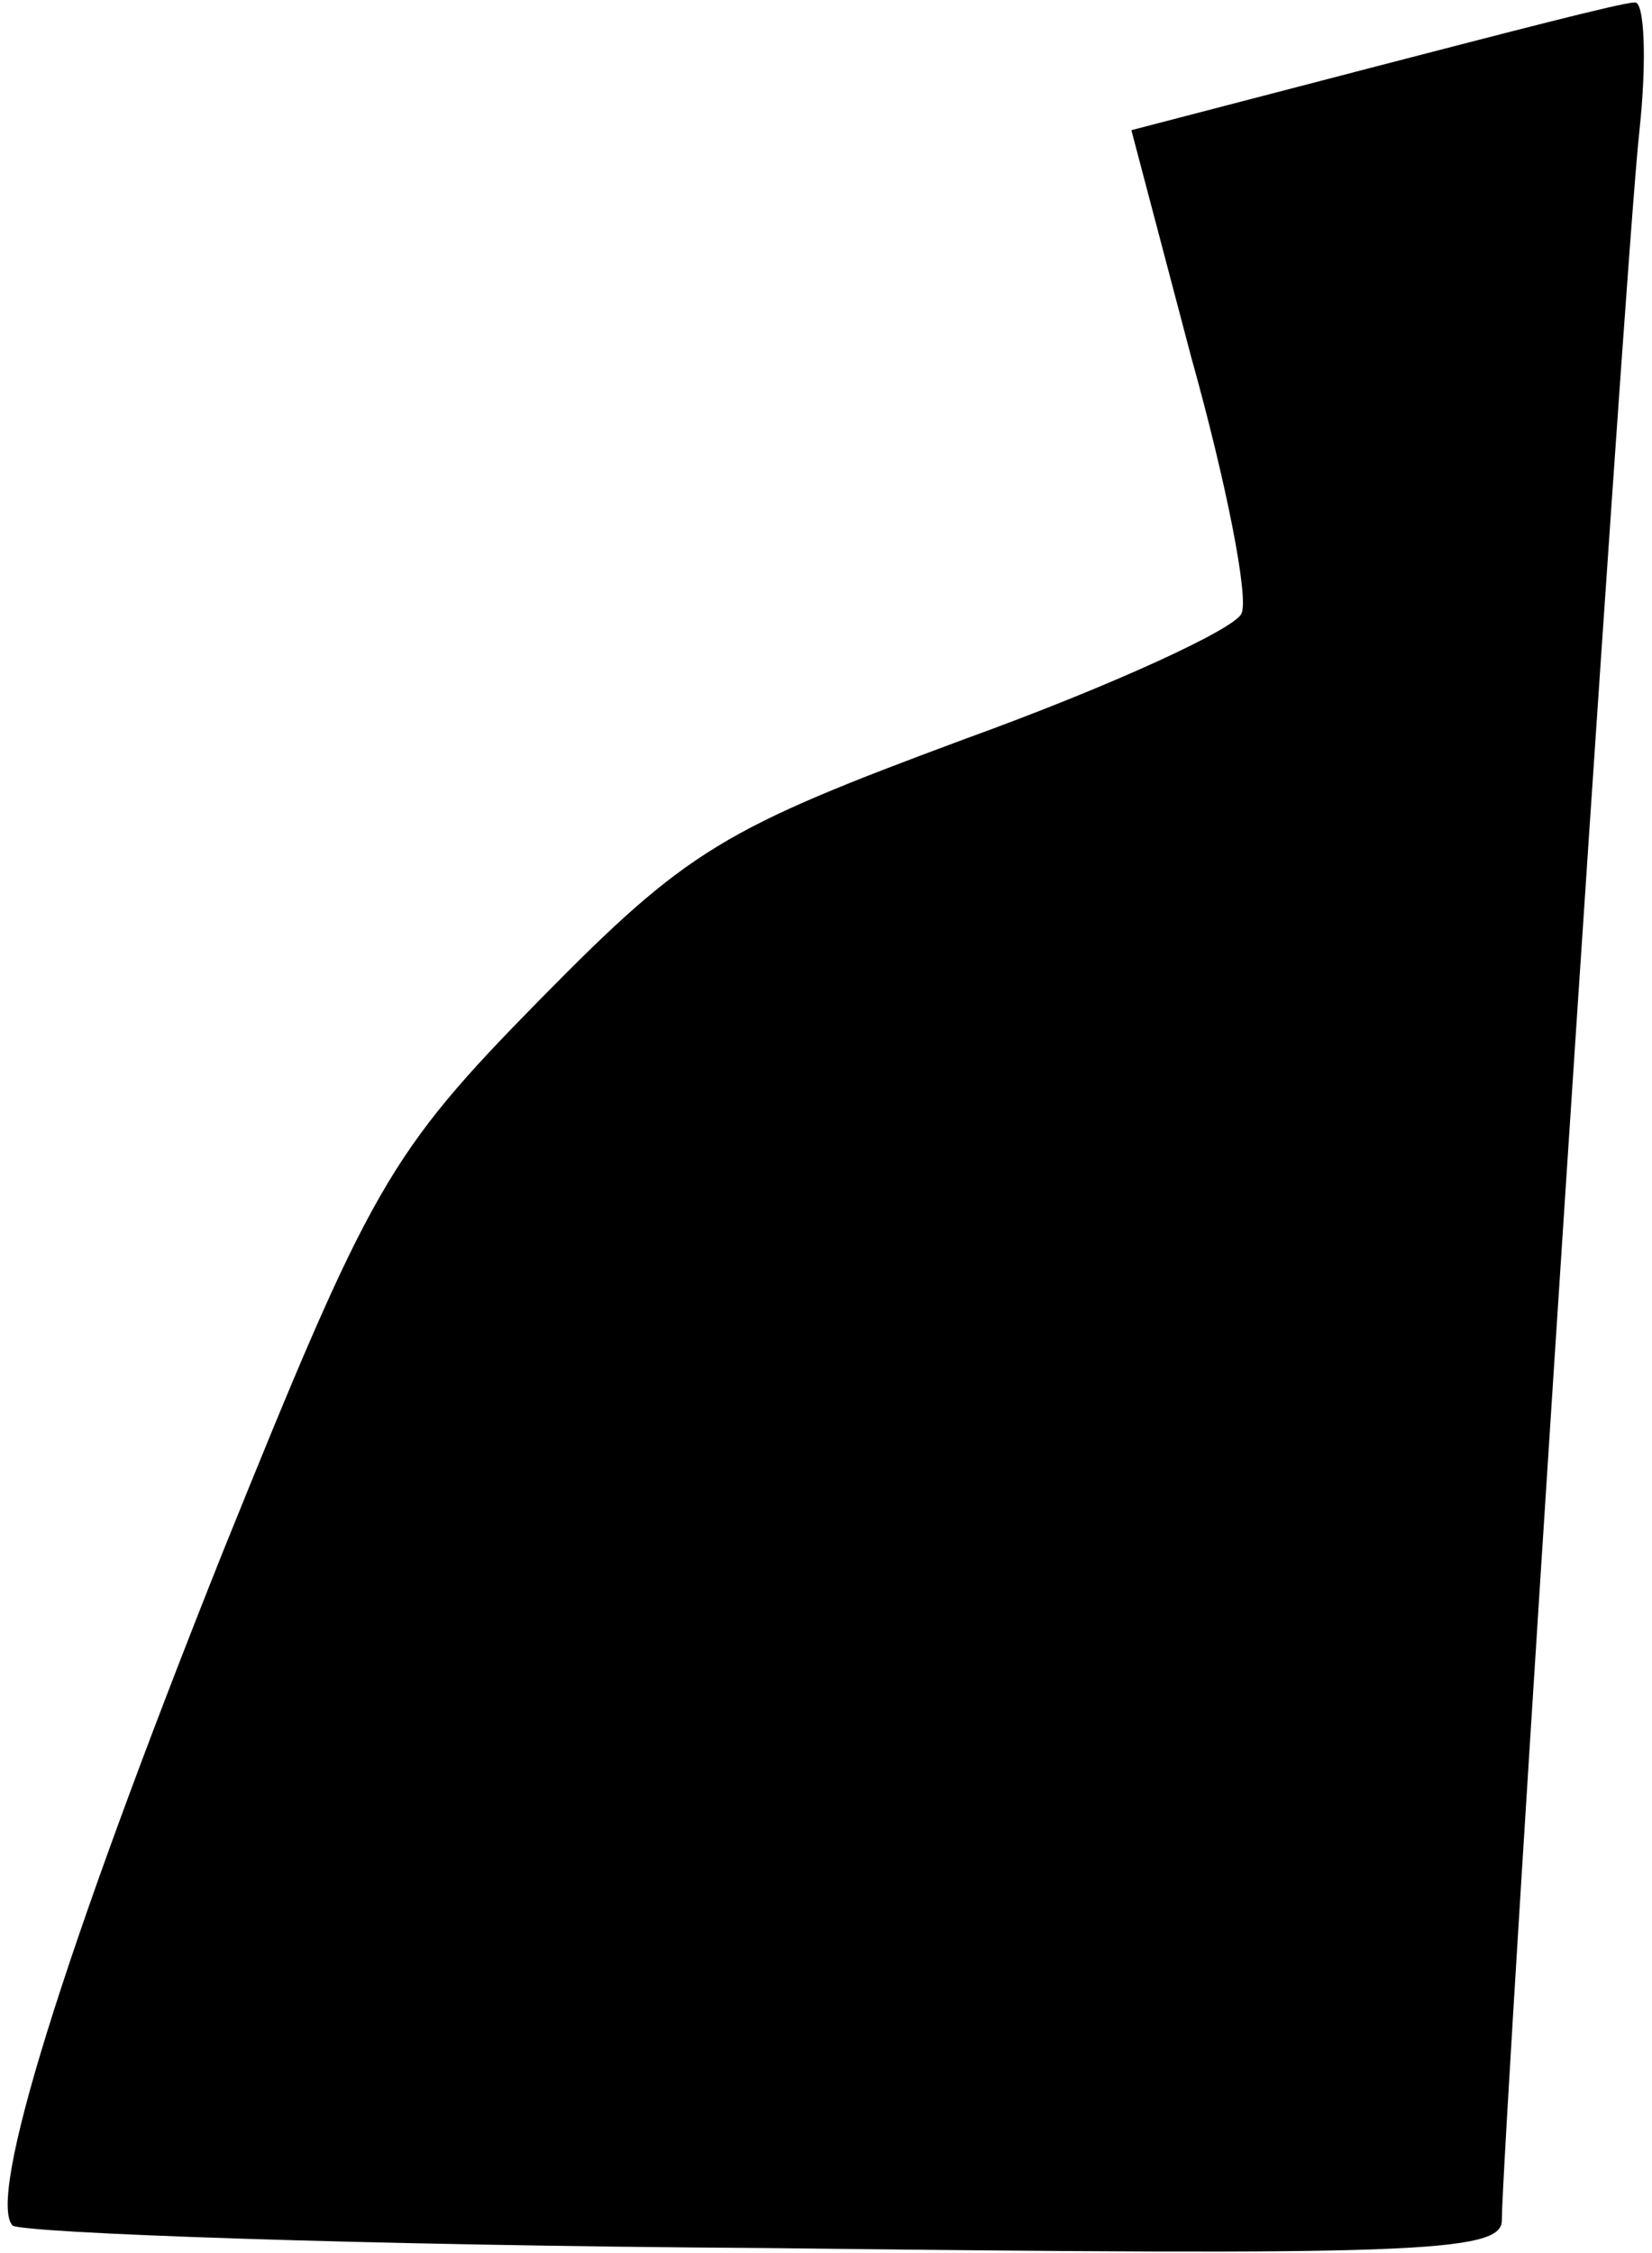 <?xml version="1.0" standalone="no"?>
<!DOCTYPE svg PUBLIC "-//W3C//DTD SVG 20010904//EN"
 "http://www.w3.org/TR/2001/REC-SVG-20010904/DTD/svg10.dtd">
<svg version="1.0" xmlns="http://www.w3.org/2000/svg"
 width="66pt" height="90pt" viewBox="0 0 66 90"
 preserveAspectRatio="xMidYMid meet">
<g transform="translate(0,90) scale(0.1,-0.1)"
fill="#000000" stroke="none">
<path fill="#000000" stroke="none" d="M548 873 l-96 -25 24 -91 c14 -50 23
-96 20 -102 -2 -6 -52 -29 -110 -50 -97 -36 -111 -44 -170 -104 -61 -62 -68
-75 -127 -221 -65 -163 -94 -258 -84 -269 4 -3 139 -8 301 -9 257 -3 294 -2
294 11 0 29 49 782 55 835 3 28 2 52 -2 51 -5 0 -51 -12 -105 -26z"/>
</g>
</svg>
